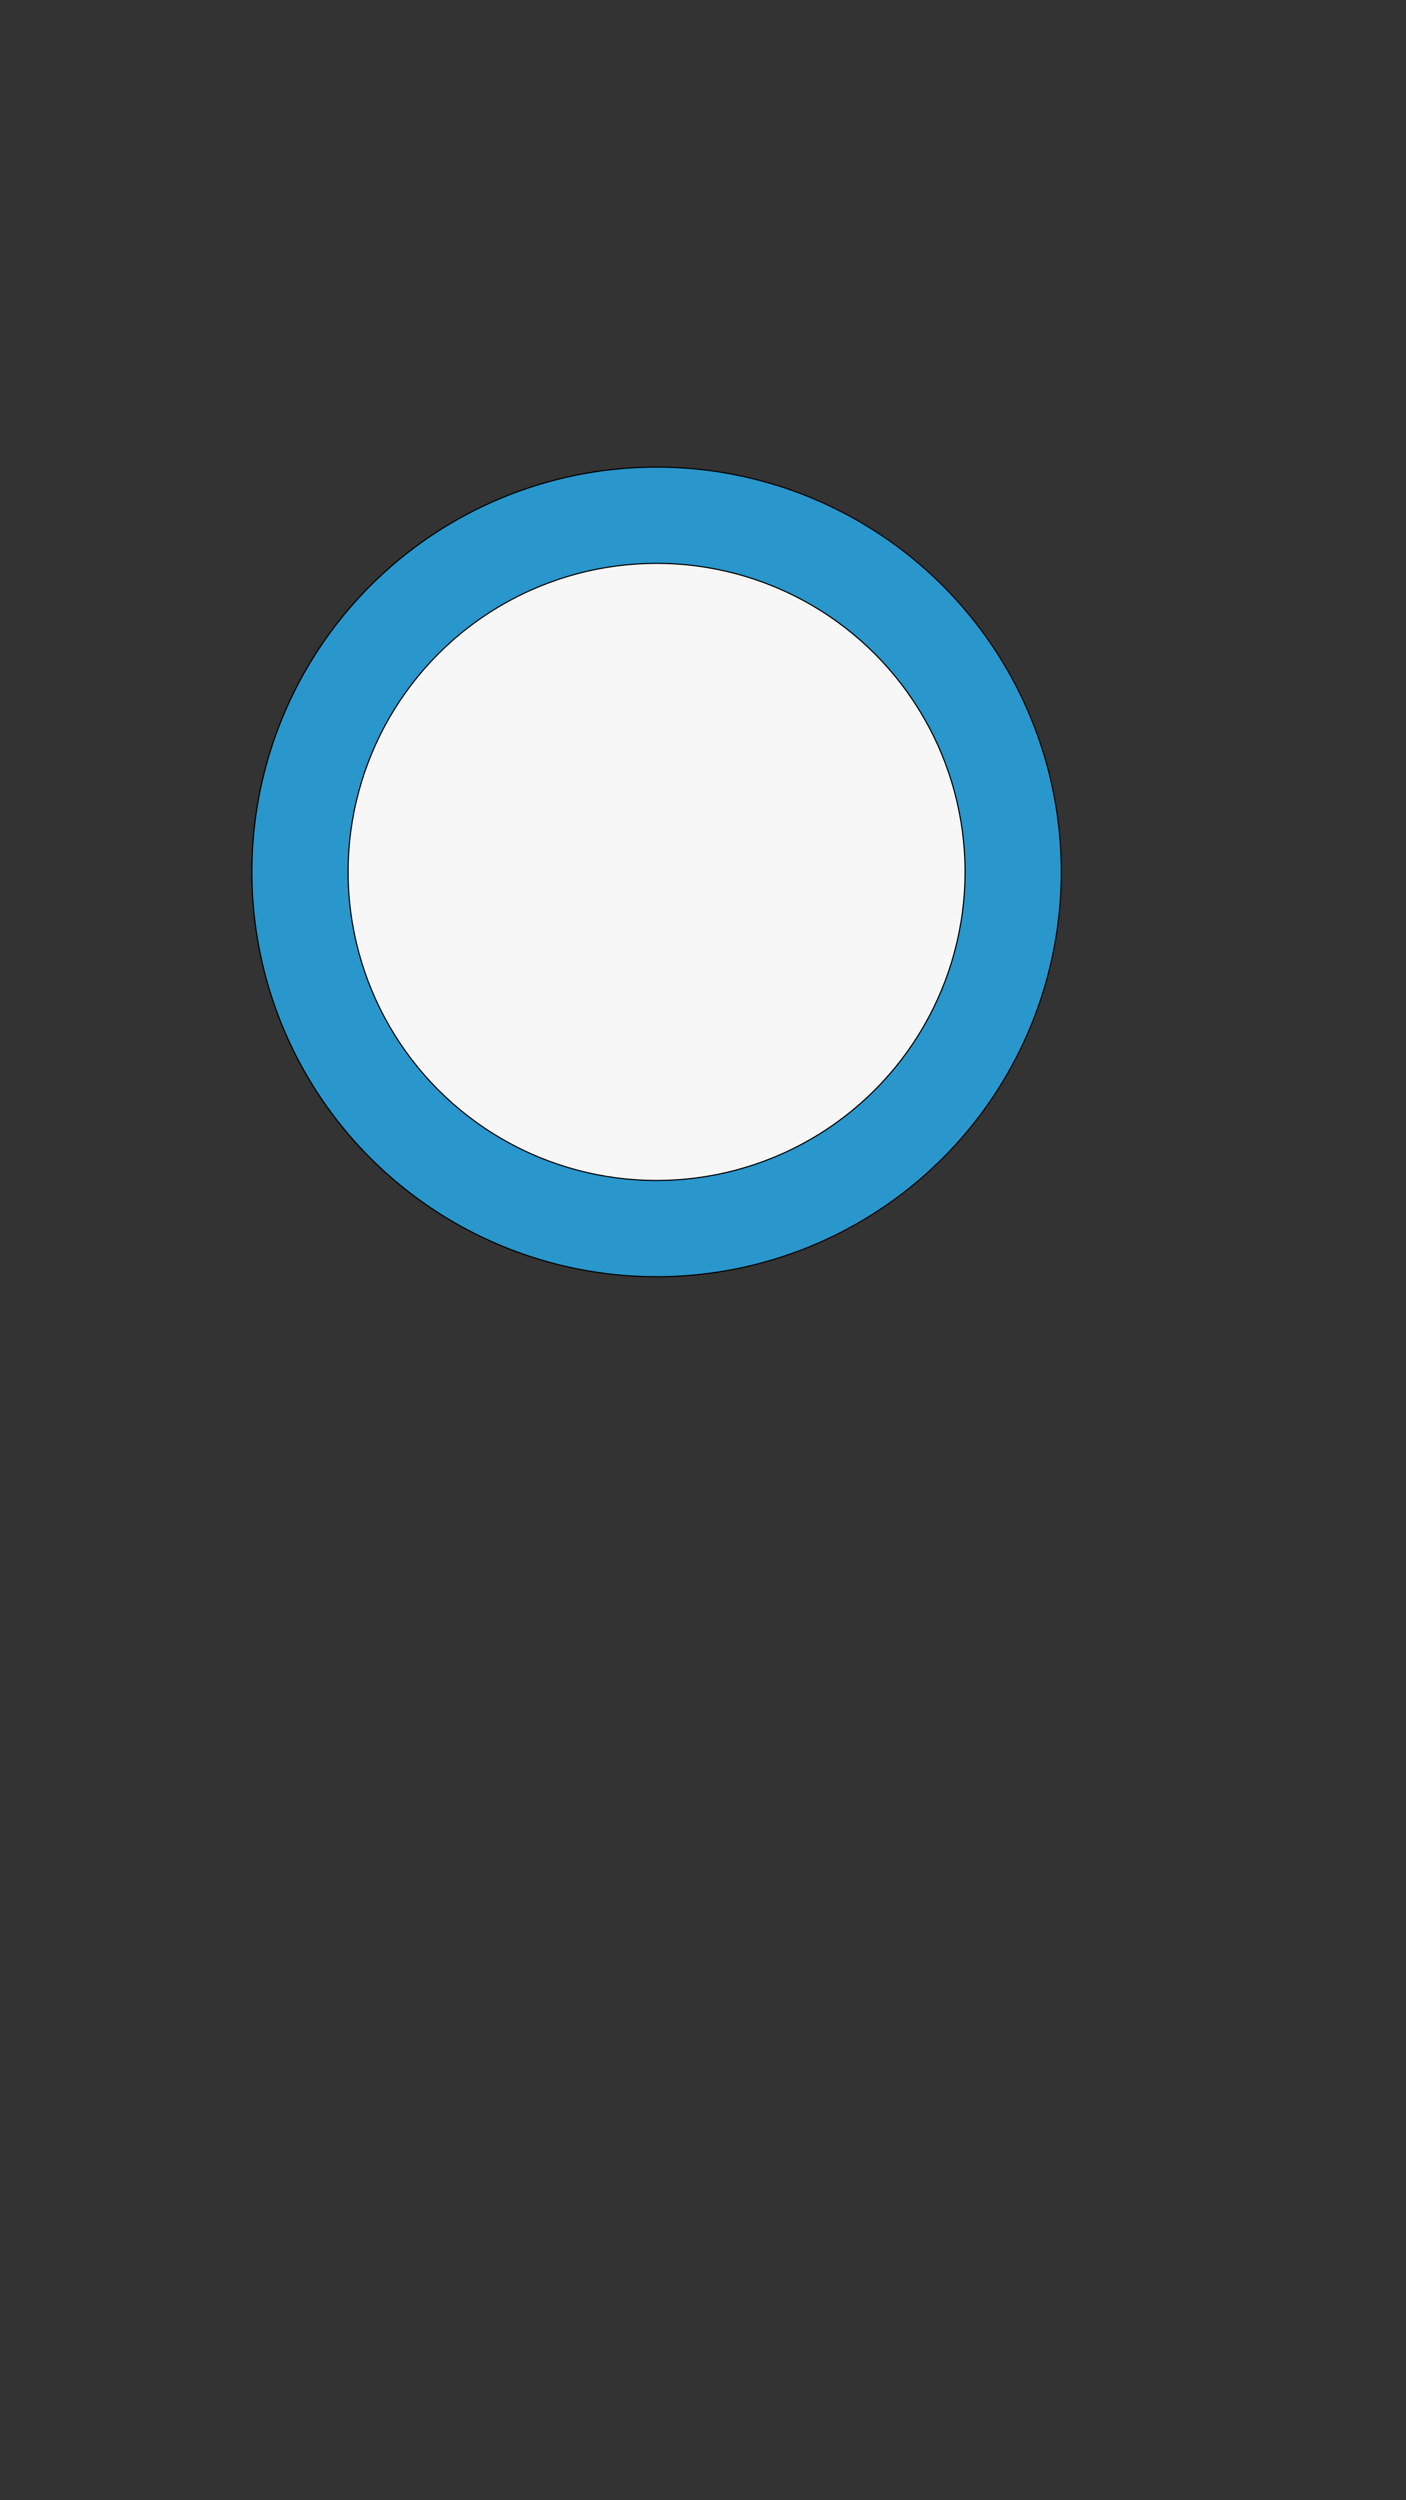 <?xml version="1.0" encoding="utf-8"?>
<!-- Generator: Adobe Illustrator 22.0.0, SVG Export Plug-In . SVG Version: 6.00 Build 0)  -->
<svg version="1.1" id="图层_1" xmlns="http://www.w3.org/2000/svg" xmlns:xlink="http://www.w3.org/1999/xlink" x="0px" y="0px"
	 viewBox="0 0 1242 2208" style="enable-background:new 0 0 1242 2208;" xml:space="preserve">
<rect x="0" y="0" width="1242" height="2208" fill="#333333" stroke="none"/>
<style type="text/css">
	.st0{fill:#2996CC;stroke:#000000;stroke-miterlimit:10;}
	.st1{fill:#F7F7F7;stroke:#000000;stroke-miterlimit:10;}
</style>
<circle class="st0" cx="580" cy="770" r="357.5"/>
<circle class="st1" cx="580" cy="770" r="272.5"/>
</svg>
